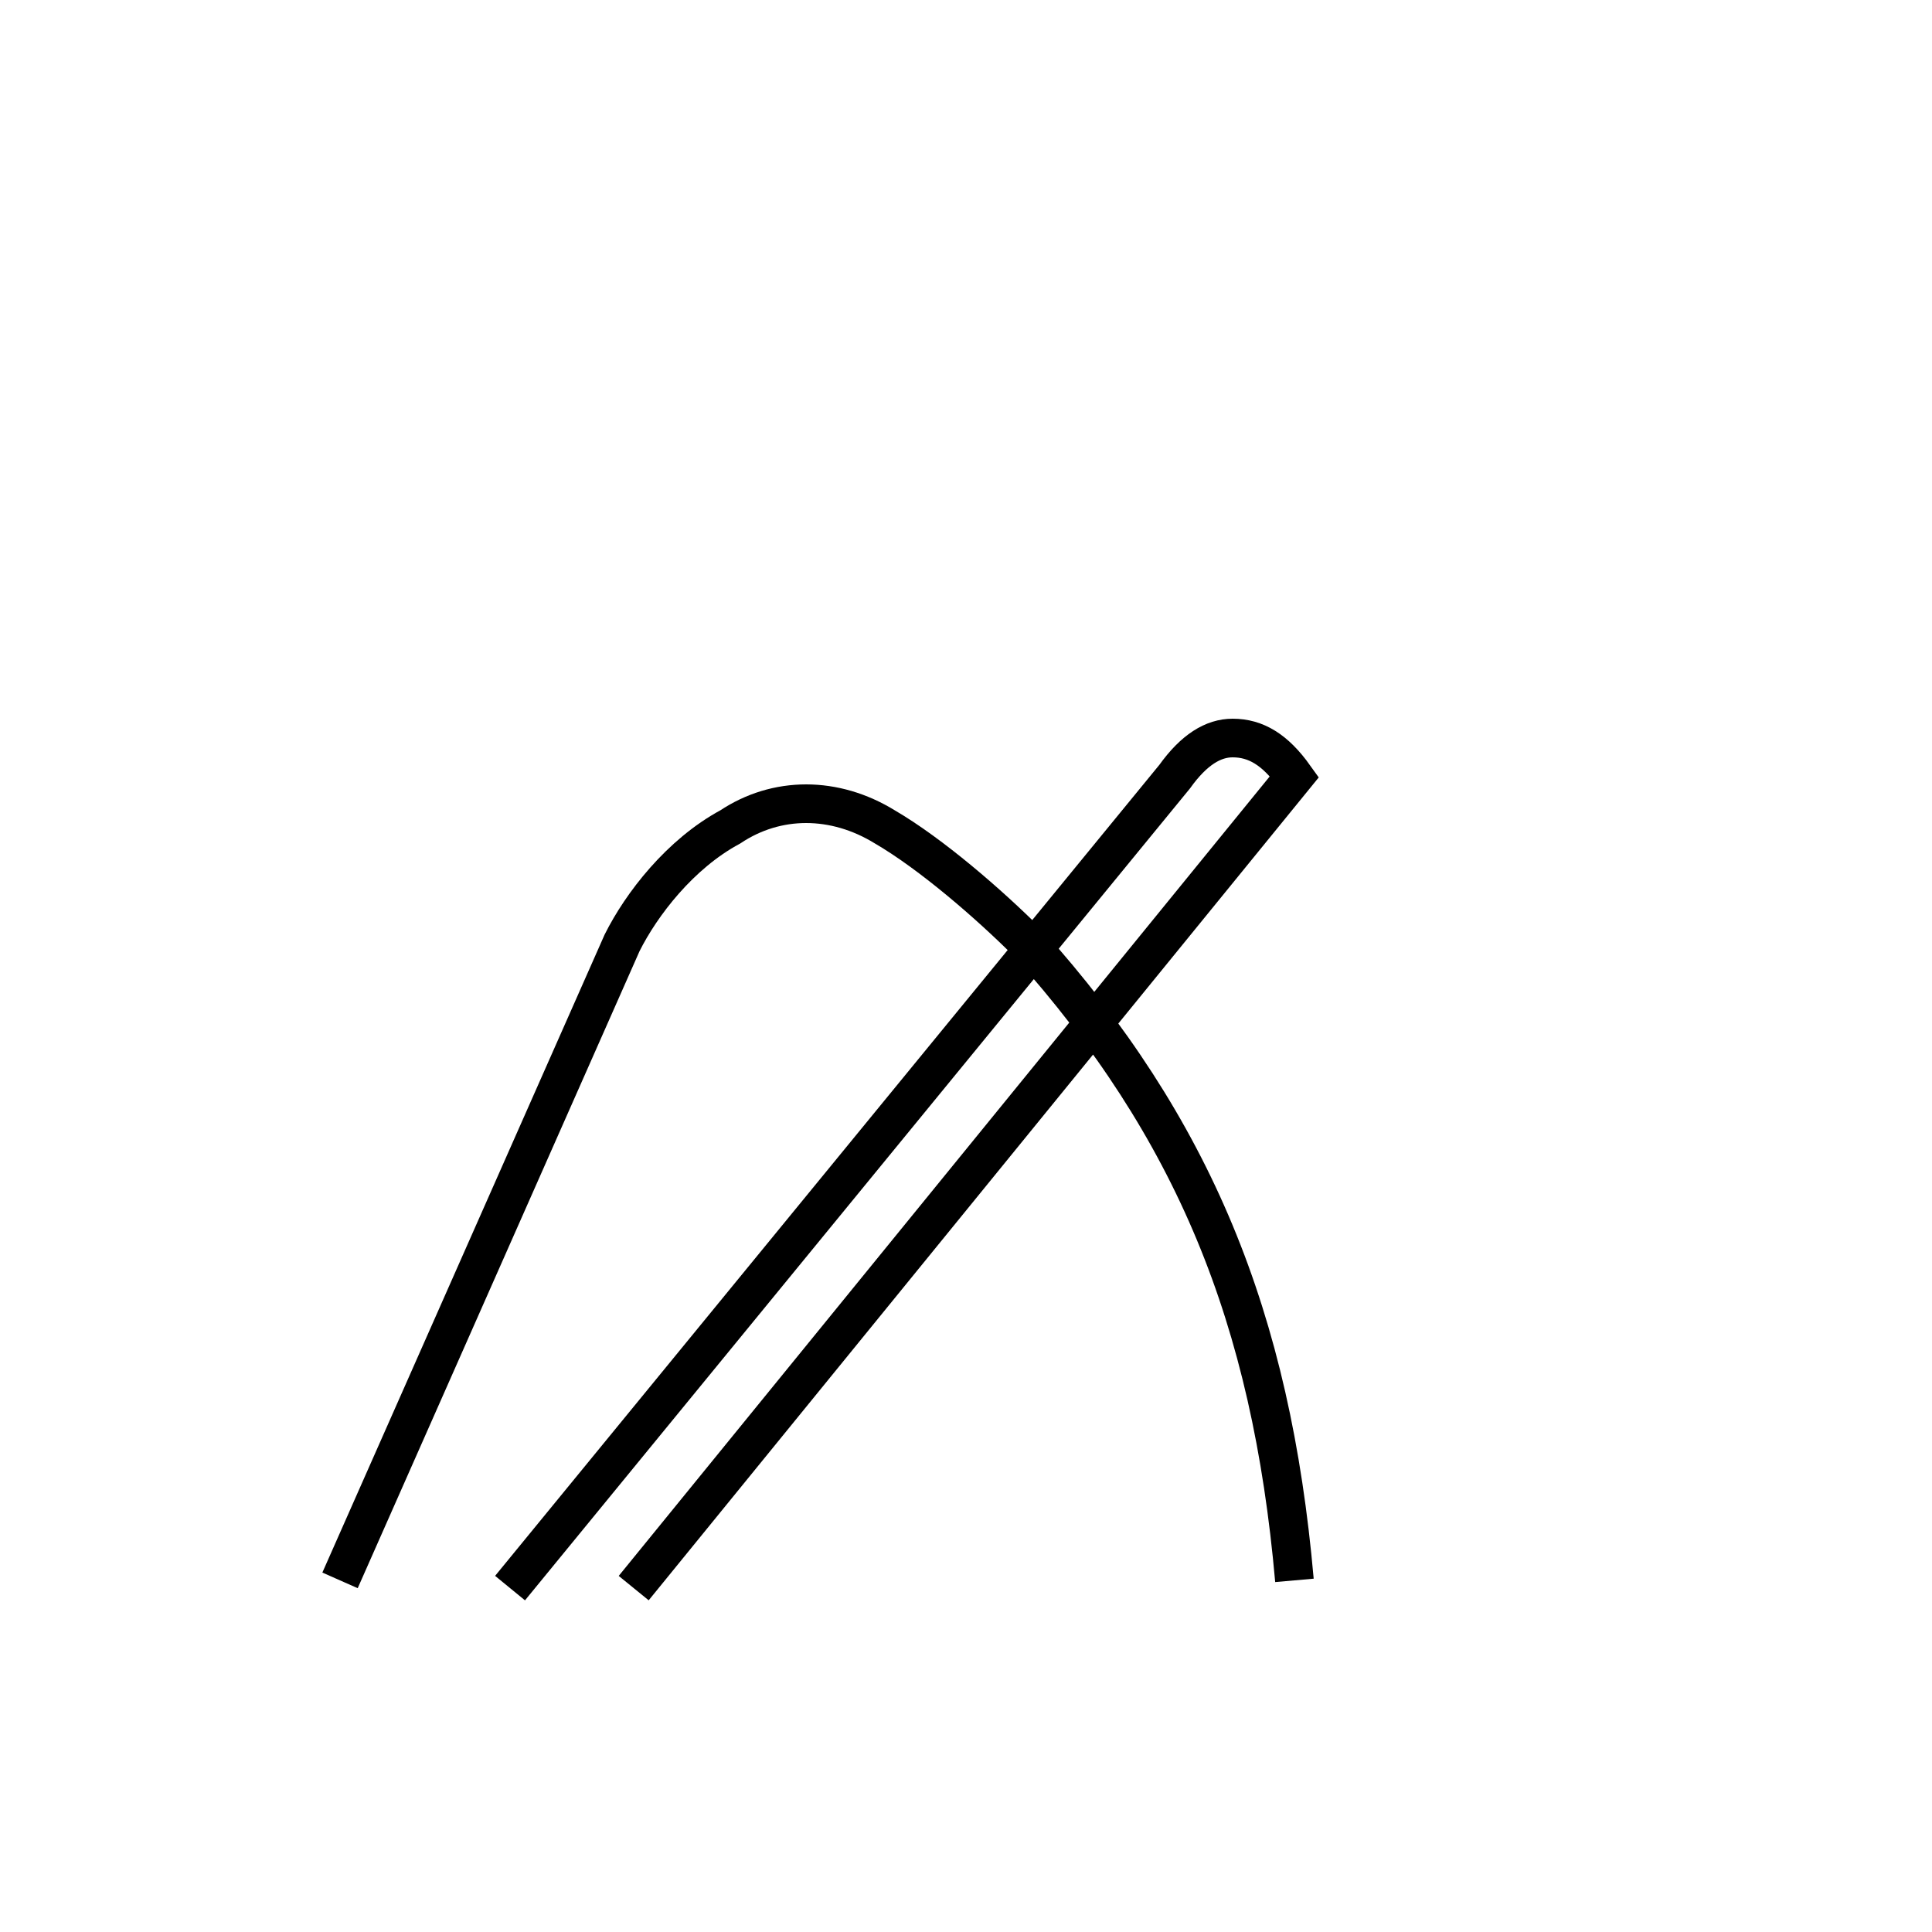 <?xml version='1.0' encoding='utf8'?>
<svg viewBox="0.0 -6.0 50.0 50.0" version="1.1" xmlns="http://www.w3.org/2000/svg">
<rect x="0.0" y="-6.0" width="50.0" height="50.0" fill="#808080" stroke="none"/>
<rect x="-1000" y="-1000" width="2000" height="2000" stroke="white" fill="white"/>
<g style="fill:white;stroke:#000000;  stroke-width:1">
<path d="M 16.4 -2.9 L 33.5 -23.9 C 33.0 -24.6 32.5 -24.9 31.9 -24.9 C 31.4 -24.9 30.9 -24.6 30.4 -23.9 L 13.2 -2.9 M 33.5 -3.1 C 32.9 -9.9 30.9 -14.8 26.6 -19.6 C 25.6 -20.6 24.1 -21.9 22.9 -22.6 C 21.6 -23.4 20.1 -23.4 18.9 -22.6 C 17.6 -21.9 16.6 -20.6 16.1 -19.6 L 8.8 -3.1" transform="translate(0.0 38.0)" />
</g>
</svg>